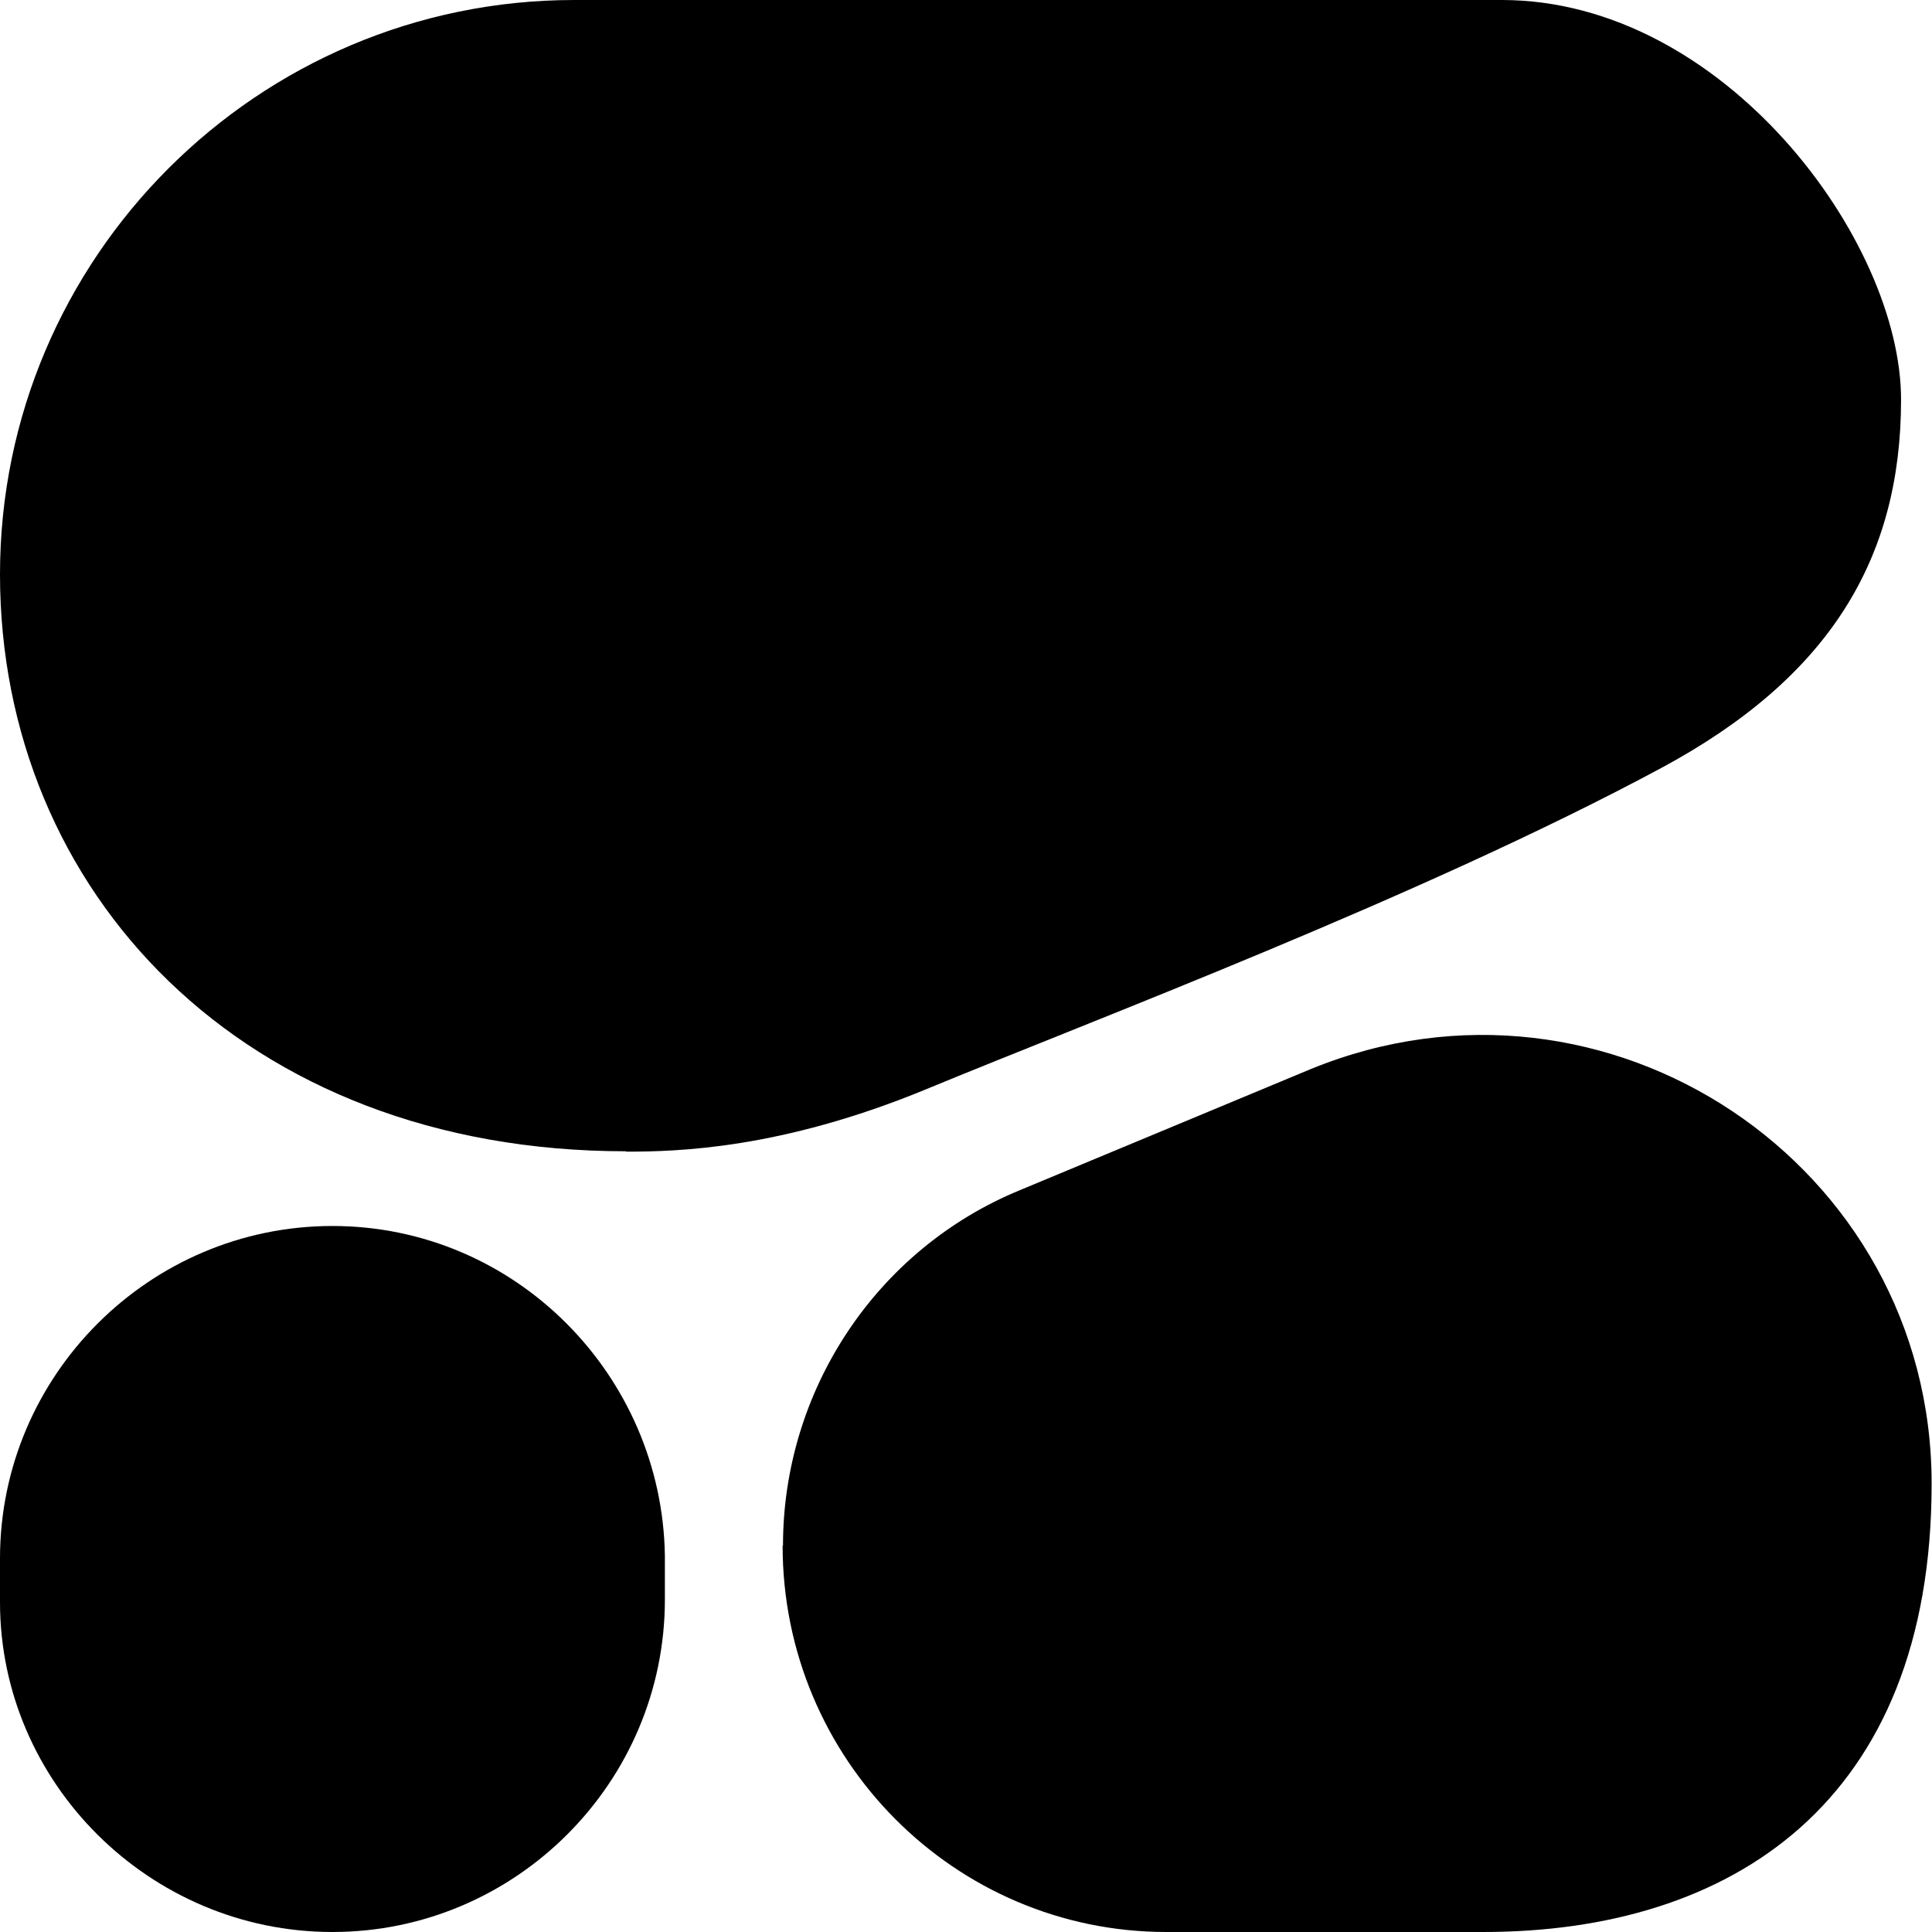 <svg id="Layer_1" data-name="Layer 1" xmlns="http://www.w3.org/2000/svg" version="1.1" viewBox="0 0 512 512">
  <!-- <path fill="#39594d" d="M165.9,305.2c13.7,0,41-.7,79.2-16.4,44.4-18.4,131.8-51.2,195.2-85.3,44.4-23.9,63.5-55.3,63.5-97.6S456.7,0,398,0h-245.8C68.3,0,0,68.3,0,152.2s64.2,152.9,165.9,152.9Z"/>
  <path fill="#ff7759" d="M207.5,409.6c0-41,24.6-78.5,62.8-94.2l77.1-32.1c78.5-32.1,164.5,25.3,164.5,109.9s-53.2,118.8-118.8,118.8h-84c-56,0-101.7-45.7-101.7-102.4Z"/>
  <path fill="#d18ee2" d="M88.1,324.9h0c-48.5,0-88.1,39.6-88.1,88.1v11.6c0,47.8,39.6,87.4,88.1,87.4h0c48.5,0,88.1-39.6,88.1-88.1v-11.6c-.7-47.8-39.6-87.4-88.1-87.4Z"/> -->
  
  <path d="M165.9,305.2c13.7,0,41-.7,79.2-16.4,44.4-18.4,131.8-51.2,195.2-85.3,44.4-23.9,63.5-55.3,63.5-97.6S456.7,0,398,0h-245.8C68.3,0,0,68.3,0,152.2s64.2,152.9,165.9,152.9Z"/>
  <path d="M207.5,409.6c0-41,24.6-78.5,62.8-94.2l77.1-32.1c78.5-32.1,164.5,25.3,164.5,109.9s-53.2,118.8-118.8,118.8h-84c-56,0-101.7-45.7-101.7-102.4Z"/>
  <path d="M88.1,324.9h0c-48.5,0-88.1,39.6-88.1,88.1v11.6c0,47.8,39.6,87.4,88.1,87.4h0c48.5,0,88.1-39.6,88.1-88.1v-11.6c-.7-47.8-39.6-87.4-88.1-87.4Z"/>

</svg>